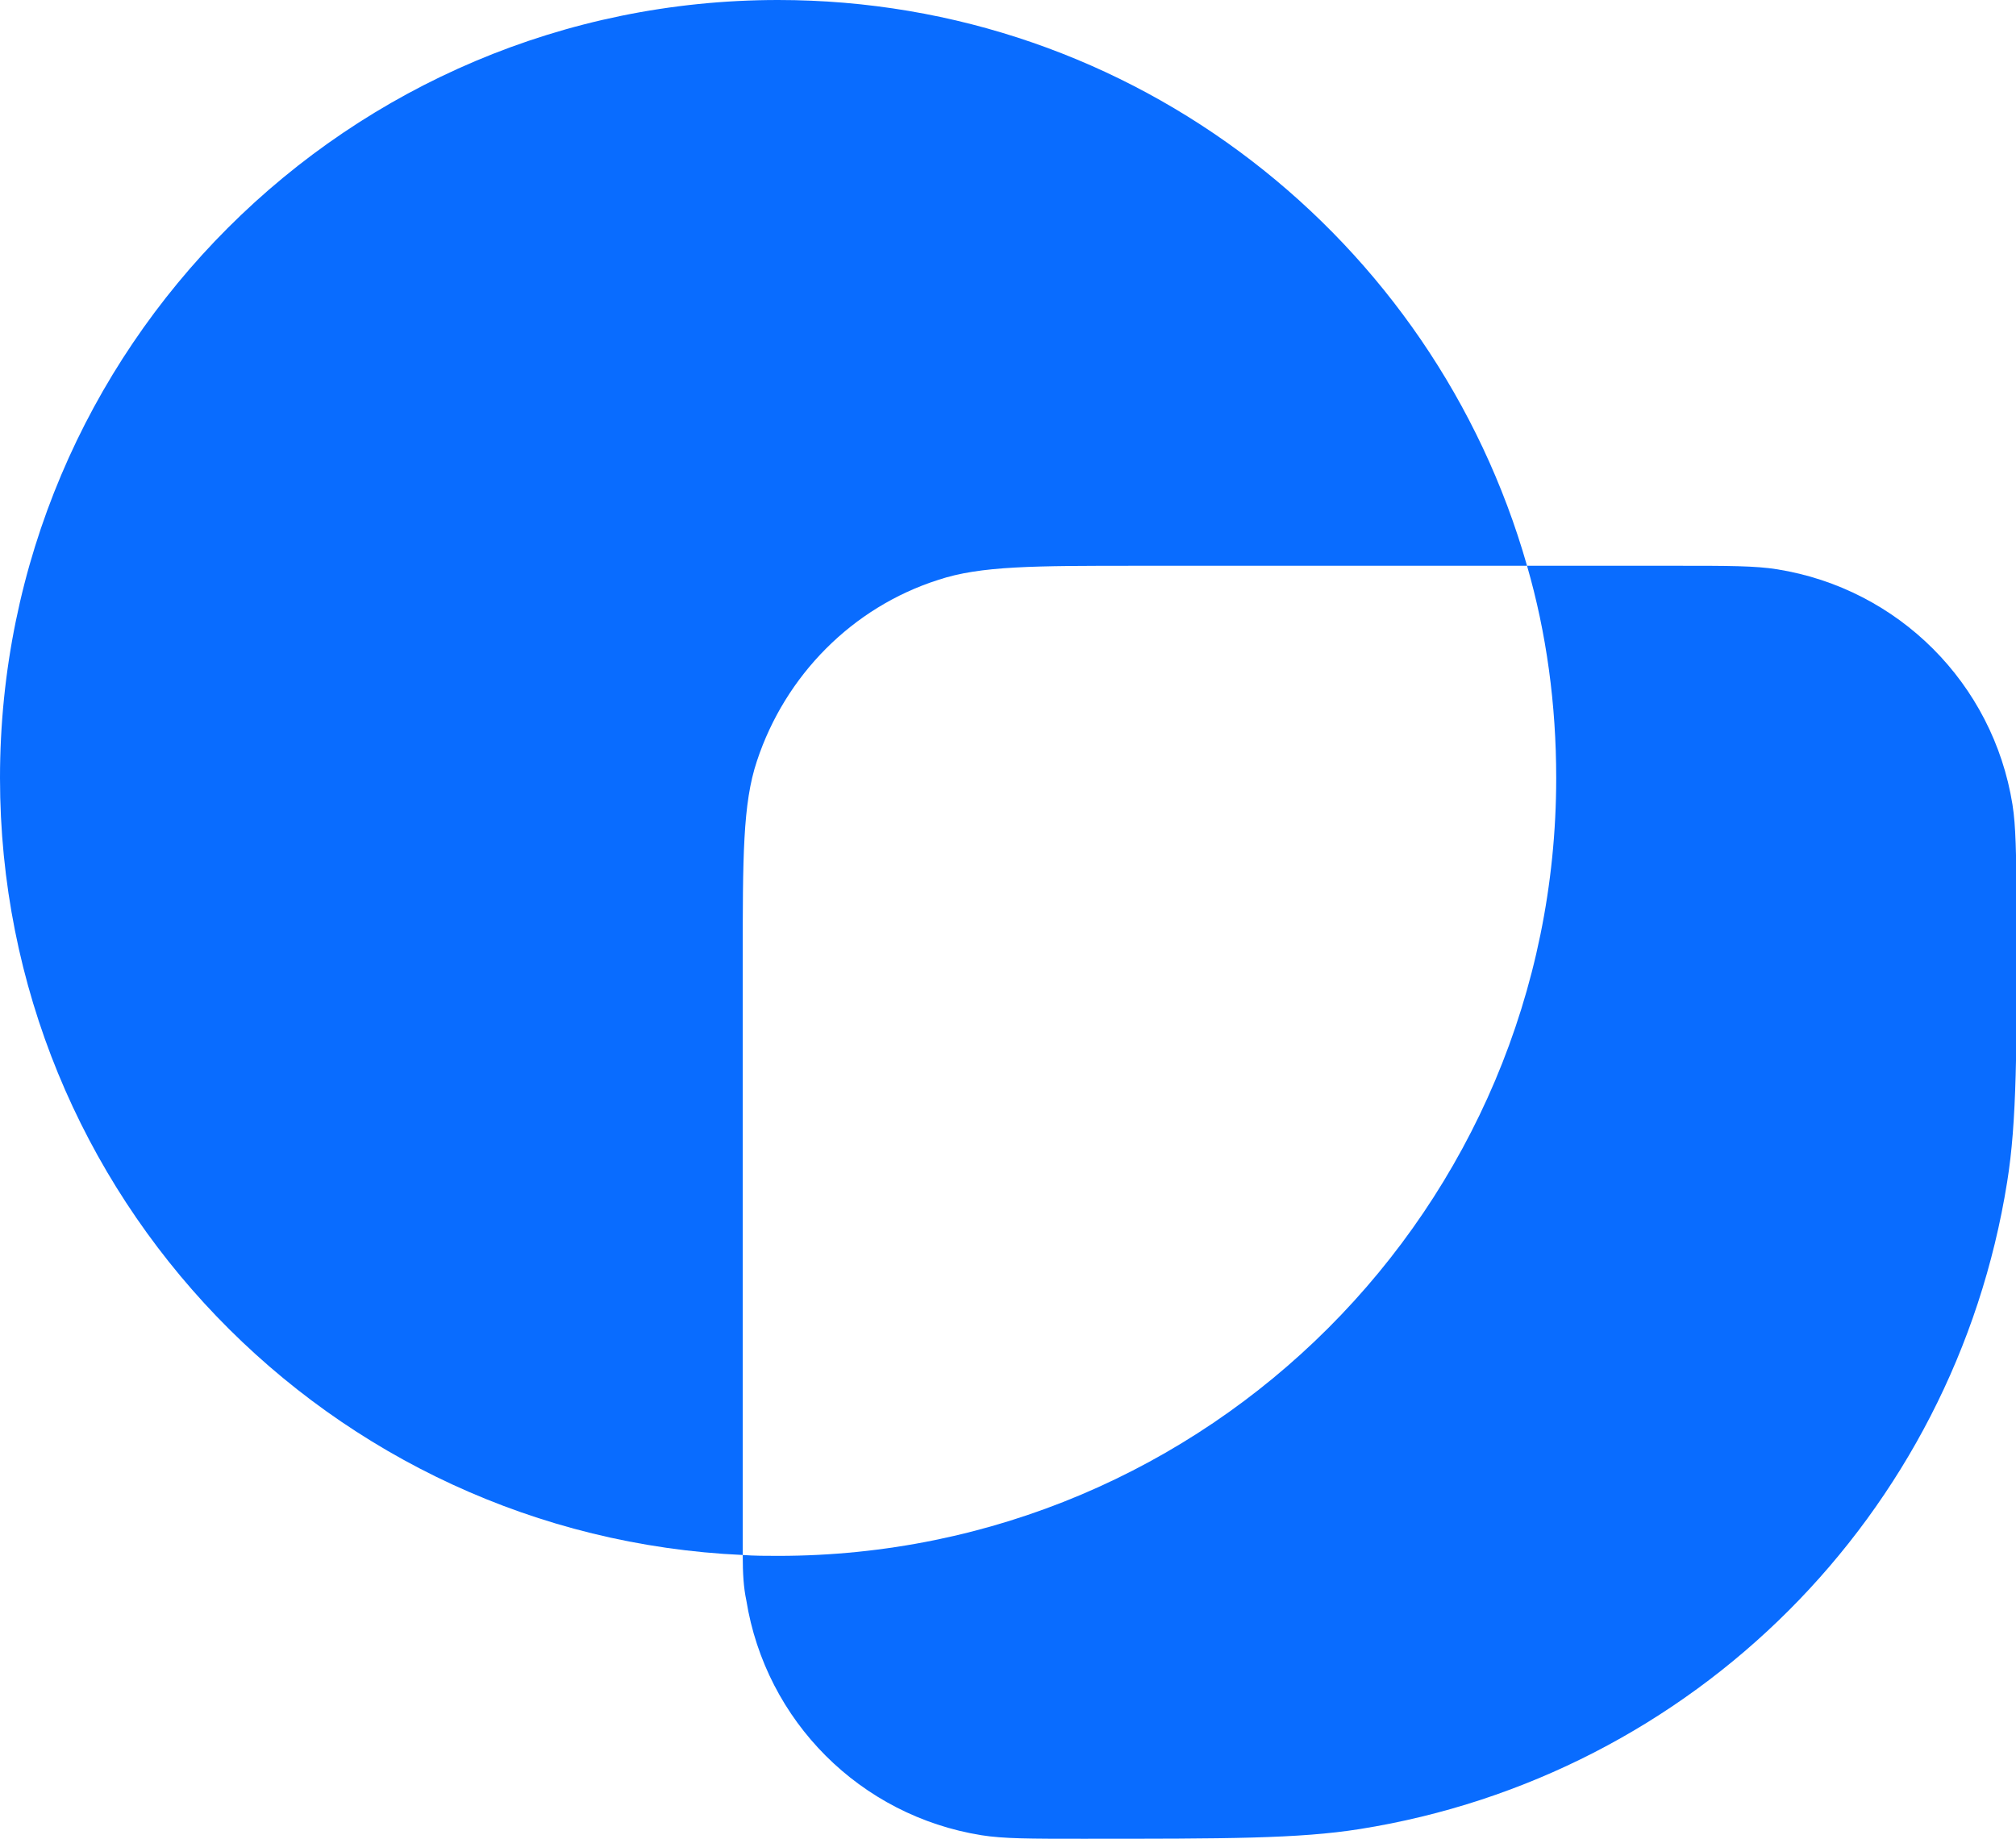 <?xml version="1.0" encoding="utf-8"?>
<!-- Generator: Adobe Illustrator 28.3.0, SVG Export Plug-In . SVG Version: 6.00 Build 0)  -->
<svg version="1.1" id="Layer_1" xmlns="http://www.w3.org/2000/svg" xmlns:xlink="http://www.w3.org/1999/xlink" x="0px" y="0px"
	 viewBox="0 0 228 208" style="enable-background:new 0 0 228 208;" xml:space="preserve">
<style type="text/css">
	.st0{fill:#096CFF;}
	.st1{fill:none;}
</style>
<path class="st0" d="M84,108.8c0-11.9,0-17.9,1.6-22.7c3.2-9.7,10.8-17.4,20.5-20.5c4.8-1.6,10.8-1.6,22.7-1.6h43.9
	C162.2,27.1,128.3,0,88,0C39.4,0,0,39.4,0,88c0,47.3,37.3,85.8,84,87.9c0-1.7,0-3.7,0-6.3V108.8z"/>
<path class="st0" d="M227.6,91c-2.2-13.7-12.9-24.4-26.6-26.6c-2.5-0.4-5.5-0.4-11.4-0.4h-16.9c2.2,7.6,3.3,15.7,3.3,24
	c0,48.6-39.4,88-88,88c-1.3,0-2.7,0-4-0.1c0,2.1,0.1,3.7,0.4,5.1c2.2,13.7,12.9,24.4,26.6,26.6c2.5,0.4,5.5,0.4,11.4,0.4
	c16.3,0,24.5,0,31.4-1.1c37.7-6,67.2-35.5,73.2-73.2c1.1-6.8,1.1-15,1.1-31.4C228,96.5,228,93.5,227.6,91z"/>
<path class="st1" d="M176,88c0-8.3-1.2-16.4-3.3-24h-43.9c-11.9,0-17.9,0-22.7,1.6c-9.7,3.2-17.4,10.8-20.5,20.5
	C84,90.9,84,96.9,84,108.8v60.8c0,2.6,0,4.6,0,6.3c1.3,0.1,2.6,0.1,4,0.1C136.6,176,176,136.6,176,88z"/>
</svg>
